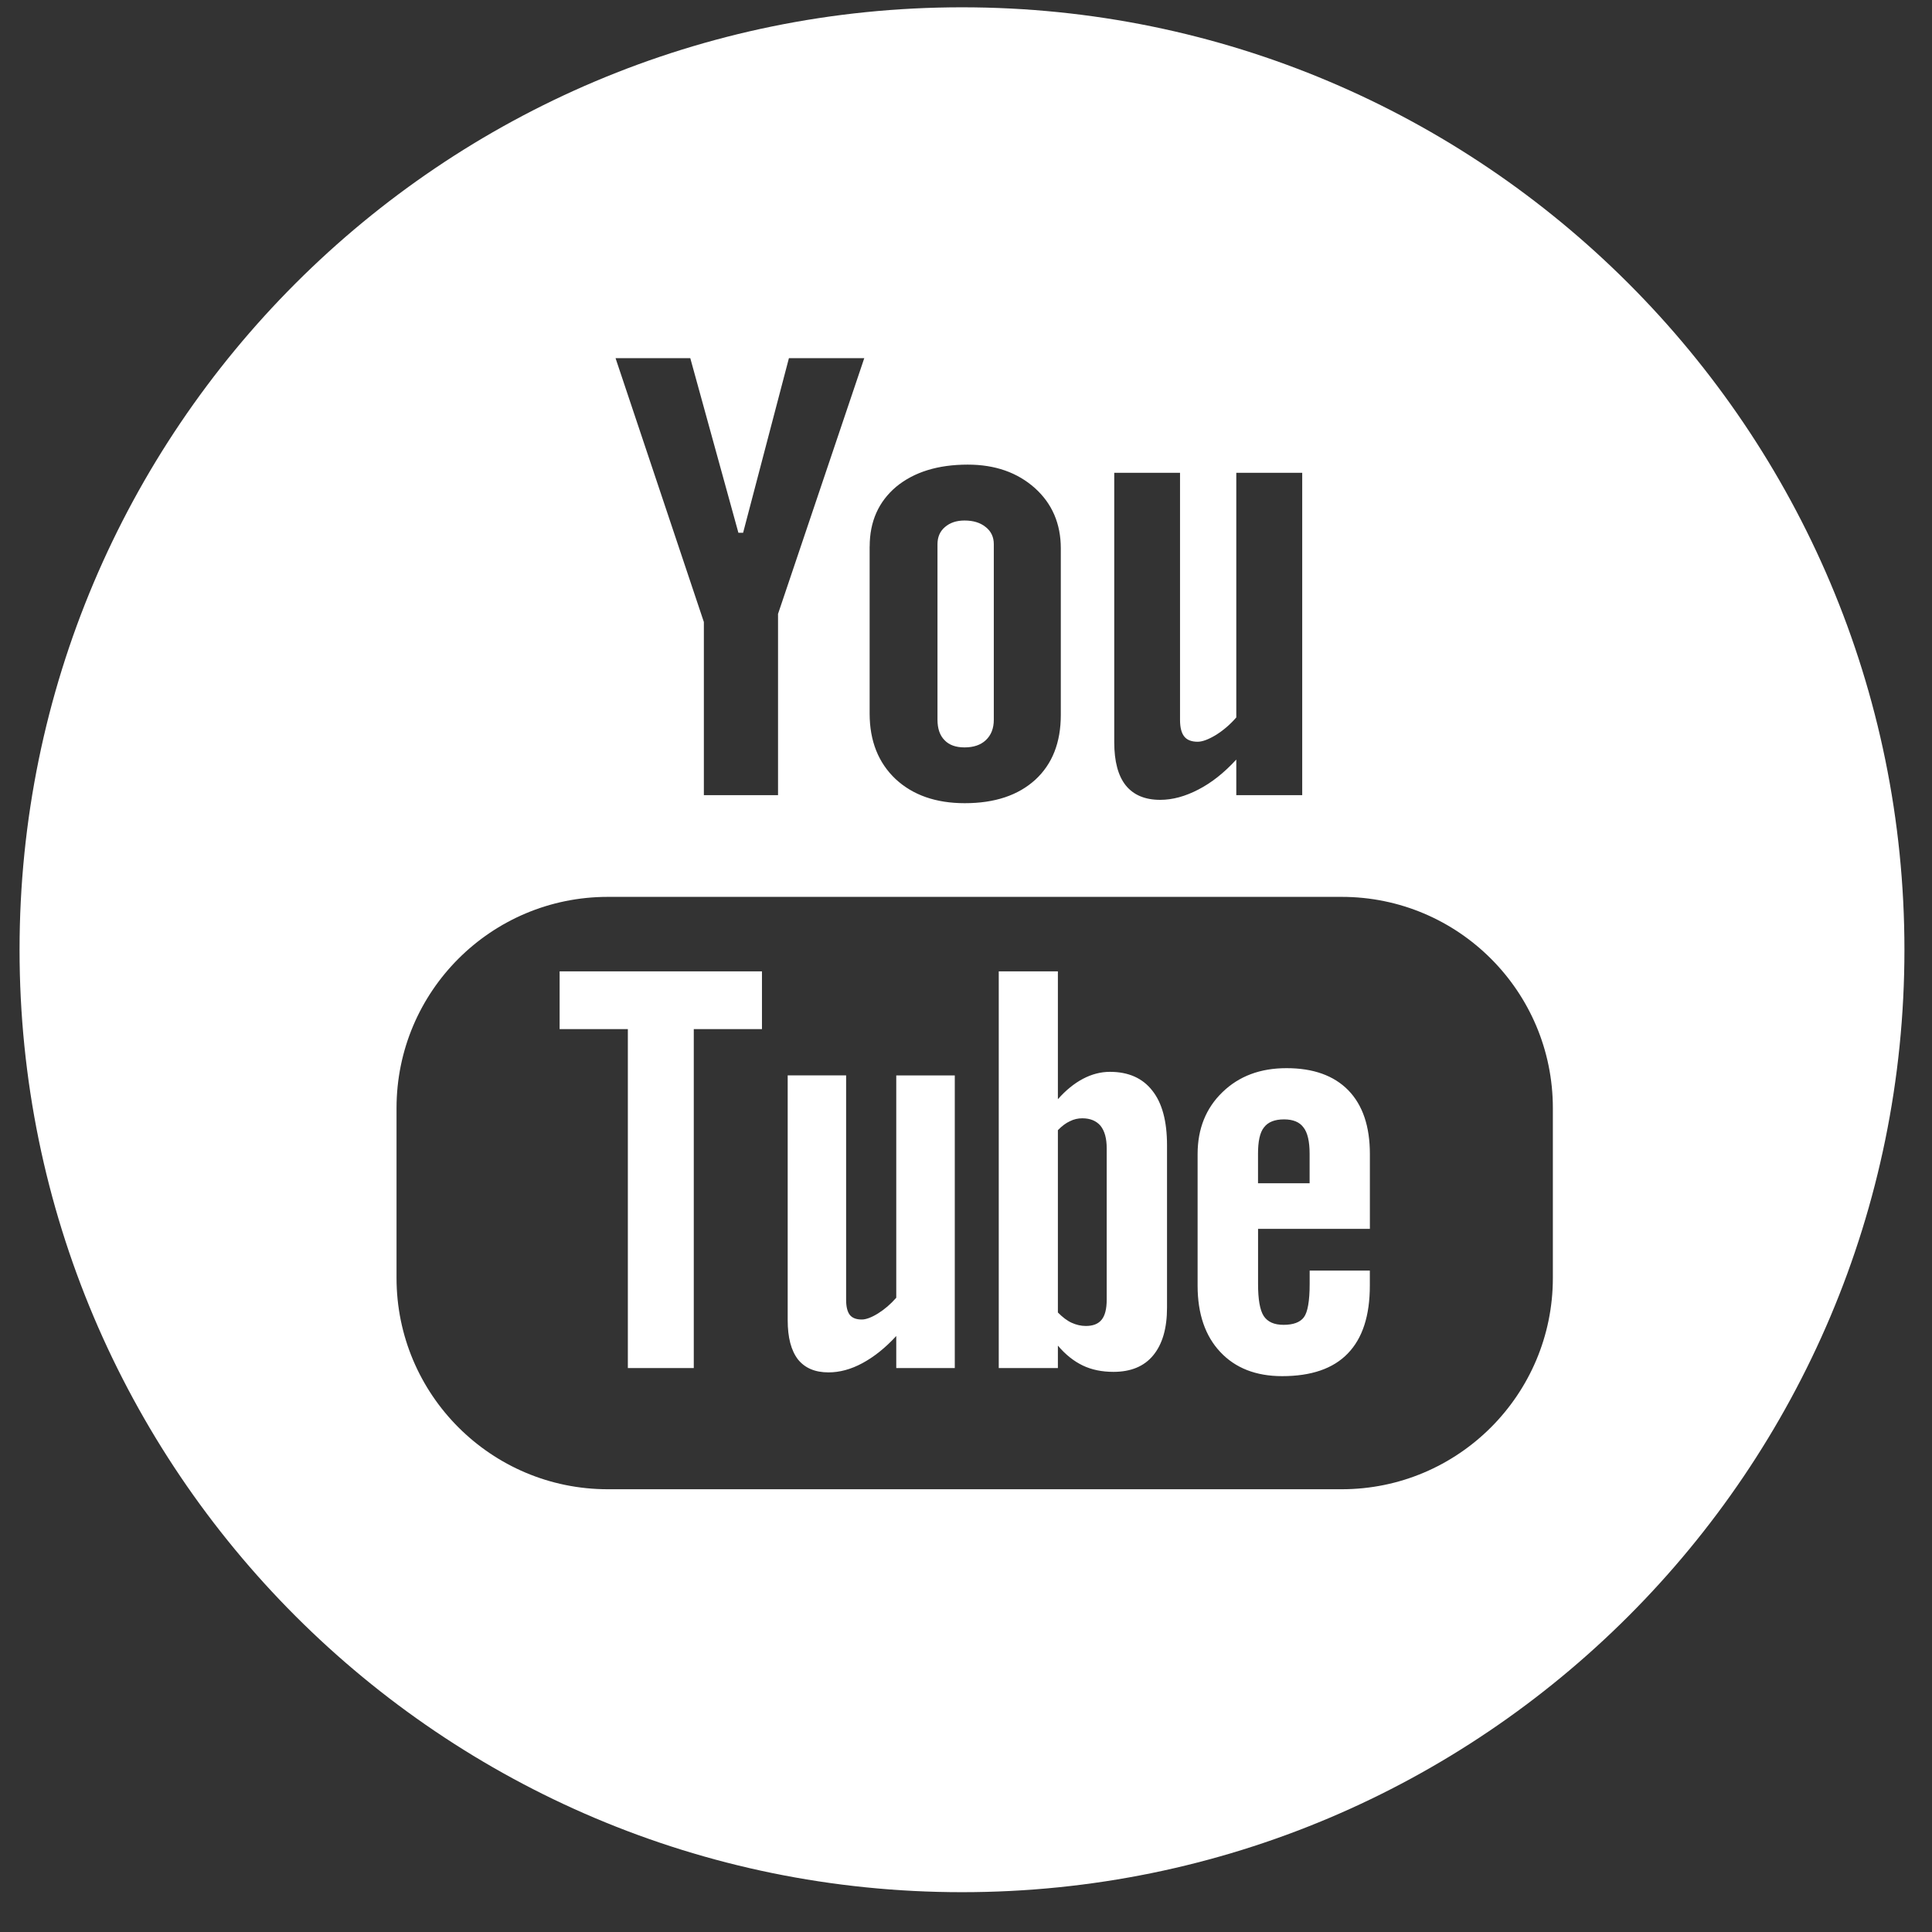 <svg width="41" height="41" viewBox="0 0 41 41" fill="none" xmlns="http://www.w3.org/2000/svg">
<rect x="0" y="0" width="41" height="41" fill="#333333" stroke="none"/>
<g clip-path="url(#clip0_4341_66719)">
<path fill-rule="evenodd" clip-rule="evenodd" d="M20.415 0.155C9.369 0.155 0.415 9.109 0.415 20.155C0.415 31.202 9.369 40.155 20.415 40.155C31.461 40.155 40.415 31.202 40.415 20.155C40.415 9.109 31.46 0.155 20.415 0.155ZM23.646 10.033H25.042V15.279C25.042 15.442 25.074 15.558 25.132 15.63C25.189 15.703 25.285 15.741 25.416 15.741C25.518 15.741 25.648 15.691 25.806 15.596C25.961 15.498 26.106 15.376 26.236 15.225V10.033H27.635V16.875H26.236V16.119C25.981 16.397 25.712 16.611 25.432 16.755C25.154 16.9 24.884 16.974 24.621 16.974C24.298 16.974 24.055 16.871 23.89 16.667C23.729 16.465 23.646 16.161 23.646 15.75V10.033ZM18.456 11.597C18.456 11.069 18.643 10.647 19.019 10.329C19.397 10.018 19.903 9.86 20.537 9.86C21.116 9.86 21.589 10.026 21.96 10.356C22.328 10.686 22.512 11.115 22.512 11.638V15.171C22.512 15.758 22.331 16.216 21.971 16.547C21.607 16.879 21.109 17.045 20.474 17.045C19.863 17.045 19.373 16.874 19.006 16.533C18.64 16.187 18.455 15.724 18.455 15.143V11.597H18.456ZM14.649 7.601L15.67 11.306H15.77L16.742 7.601H18.341L16.511 13.028V16.875H14.937V13.2L13.063 7.601H14.649ZM32.954 27.12C32.954 29.595 30.947 31.604 28.473 31.604H12.898C10.422 31.604 8.415 29.595 8.415 27.12V23.516C8.415 21.04 10.422 19.033 12.898 19.033H28.473C30.947 19.033 32.954 21.04 32.954 23.516V27.12ZM20.921 15.707C20.81 15.811 20.659 15.861 20.469 15.861C20.285 15.861 20.142 15.811 20.044 15.707C19.944 15.606 19.895 15.461 19.895 15.275V11.547C19.895 11.398 19.947 11.275 20.053 11.185C20.161 11.092 20.299 11.046 20.469 11.046C20.655 11.046 20.804 11.092 20.918 11.185C21.033 11.275 21.09 11.397 21.09 11.547V15.275C21.09 15.457 21.033 15.601 20.921 15.707ZM13.324 21.839H11.876V20.614H16.17V21.839H14.723V29.032H13.324V21.839ZM23.554 22.746C23.361 22.746 23.17 22.795 22.982 22.894C22.796 22.992 22.617 23.138 22.45 23.327V20.614H21.195V29.032H22.45V28.556C22.612 28.748 22.79 28.888 22.98 28.979C23.168 29.069 23.386 29.113 23.63 29.113C23.997 29.113 24.281 28.997 24.473 28.762C24.668 28.526 24.766 28.19 24.766 27.75V24.304C24.766 23.794 24.663 23.407 24.453 23.144C24.247 22.879 23.947 22.746 23.554 22.746ZM23.486 27.579C23.486 27.779 23.449 27.92 23.378 28.007C23.306 28.096 23.195 28.139 23.043 28.139C22.938 28.139 22.84 28.115 22.744 28.072C22.648 28.029 22.549 27.954 22.45 27.853V23.984C22.535 23.897 22.62 23.832 22.705 23.794C22.791 23.75 22.88 23.732 22.968 23.732C23.135 23.732 23.265 23.785 23.356 23.892C23.443 24.002 23.486 24.16 23.486 24.371V27.579ZM18.635 27.872C18.775 27.784 18.903 27.674 19.019 27.541H19.02V22.822H20.262V29.032H19.02V28.352C18.79 28.602 18.552 28.793 18.304 28.927C18.057 29.061 17.816 29.124 17.582 29.124C17.295 29.124 17.081 29.032 16.933 28.848C16.789 28.659 16.716 28.387 16.716 28.015V22.821H17.956V27.587C17.956 27.733 17.984 27.839 18.034 27.904C18.088 27.971 18.171 28.002 18.289 28.002C18.378 28.002 18.495 27.959 18.635 27.872ZM25.943 23.177C26.295 22.836 26.745 22.668 27.303 22.668C27.87 22.668 28.308 22.825 28.614 23.138C28.92 23.454 29.071 23.904 29.071 24.491V26.078H26.698V27.246C26.698 27.574 26.736 27.8 26.818 27.928C26.901 28.053 27.04 28.115 27.238 28.115C27.445 28.115 27.589 28.062 27.67 27.955C27.75 27.849 27.793 27.613 27.793 27.246V26.964H29.07V27.283C29.07 27.92 28.916 28.399 28.602 28.723C28.293 29.044 27.828 29.204 27.209 29.204C26.653 29.204 26.215 29.032 25.896 28.691C25.577 28.352 25.415 27.882 25.415 27.283V24.491C25.415 23.956 25.592 23.515 25.943 23.177ZM26.697 25.111H27.792V24.483C27.792 24.222 27.748 24.034 27.662 23.926C27.578 23.81 27.437 23.755 27.25 23.755C27.052 23.755 26.91 23.81 26.823 23.926C26.736 24.034 26.697 24.223 26.697 24.483V25.111Z" fill="white"/>
</g>
<defs>
<clipPath id="clip0_4341_66719">
<rect width="41" height="41" fill="white"/>
</clipPath>
</defs>
</svg>
